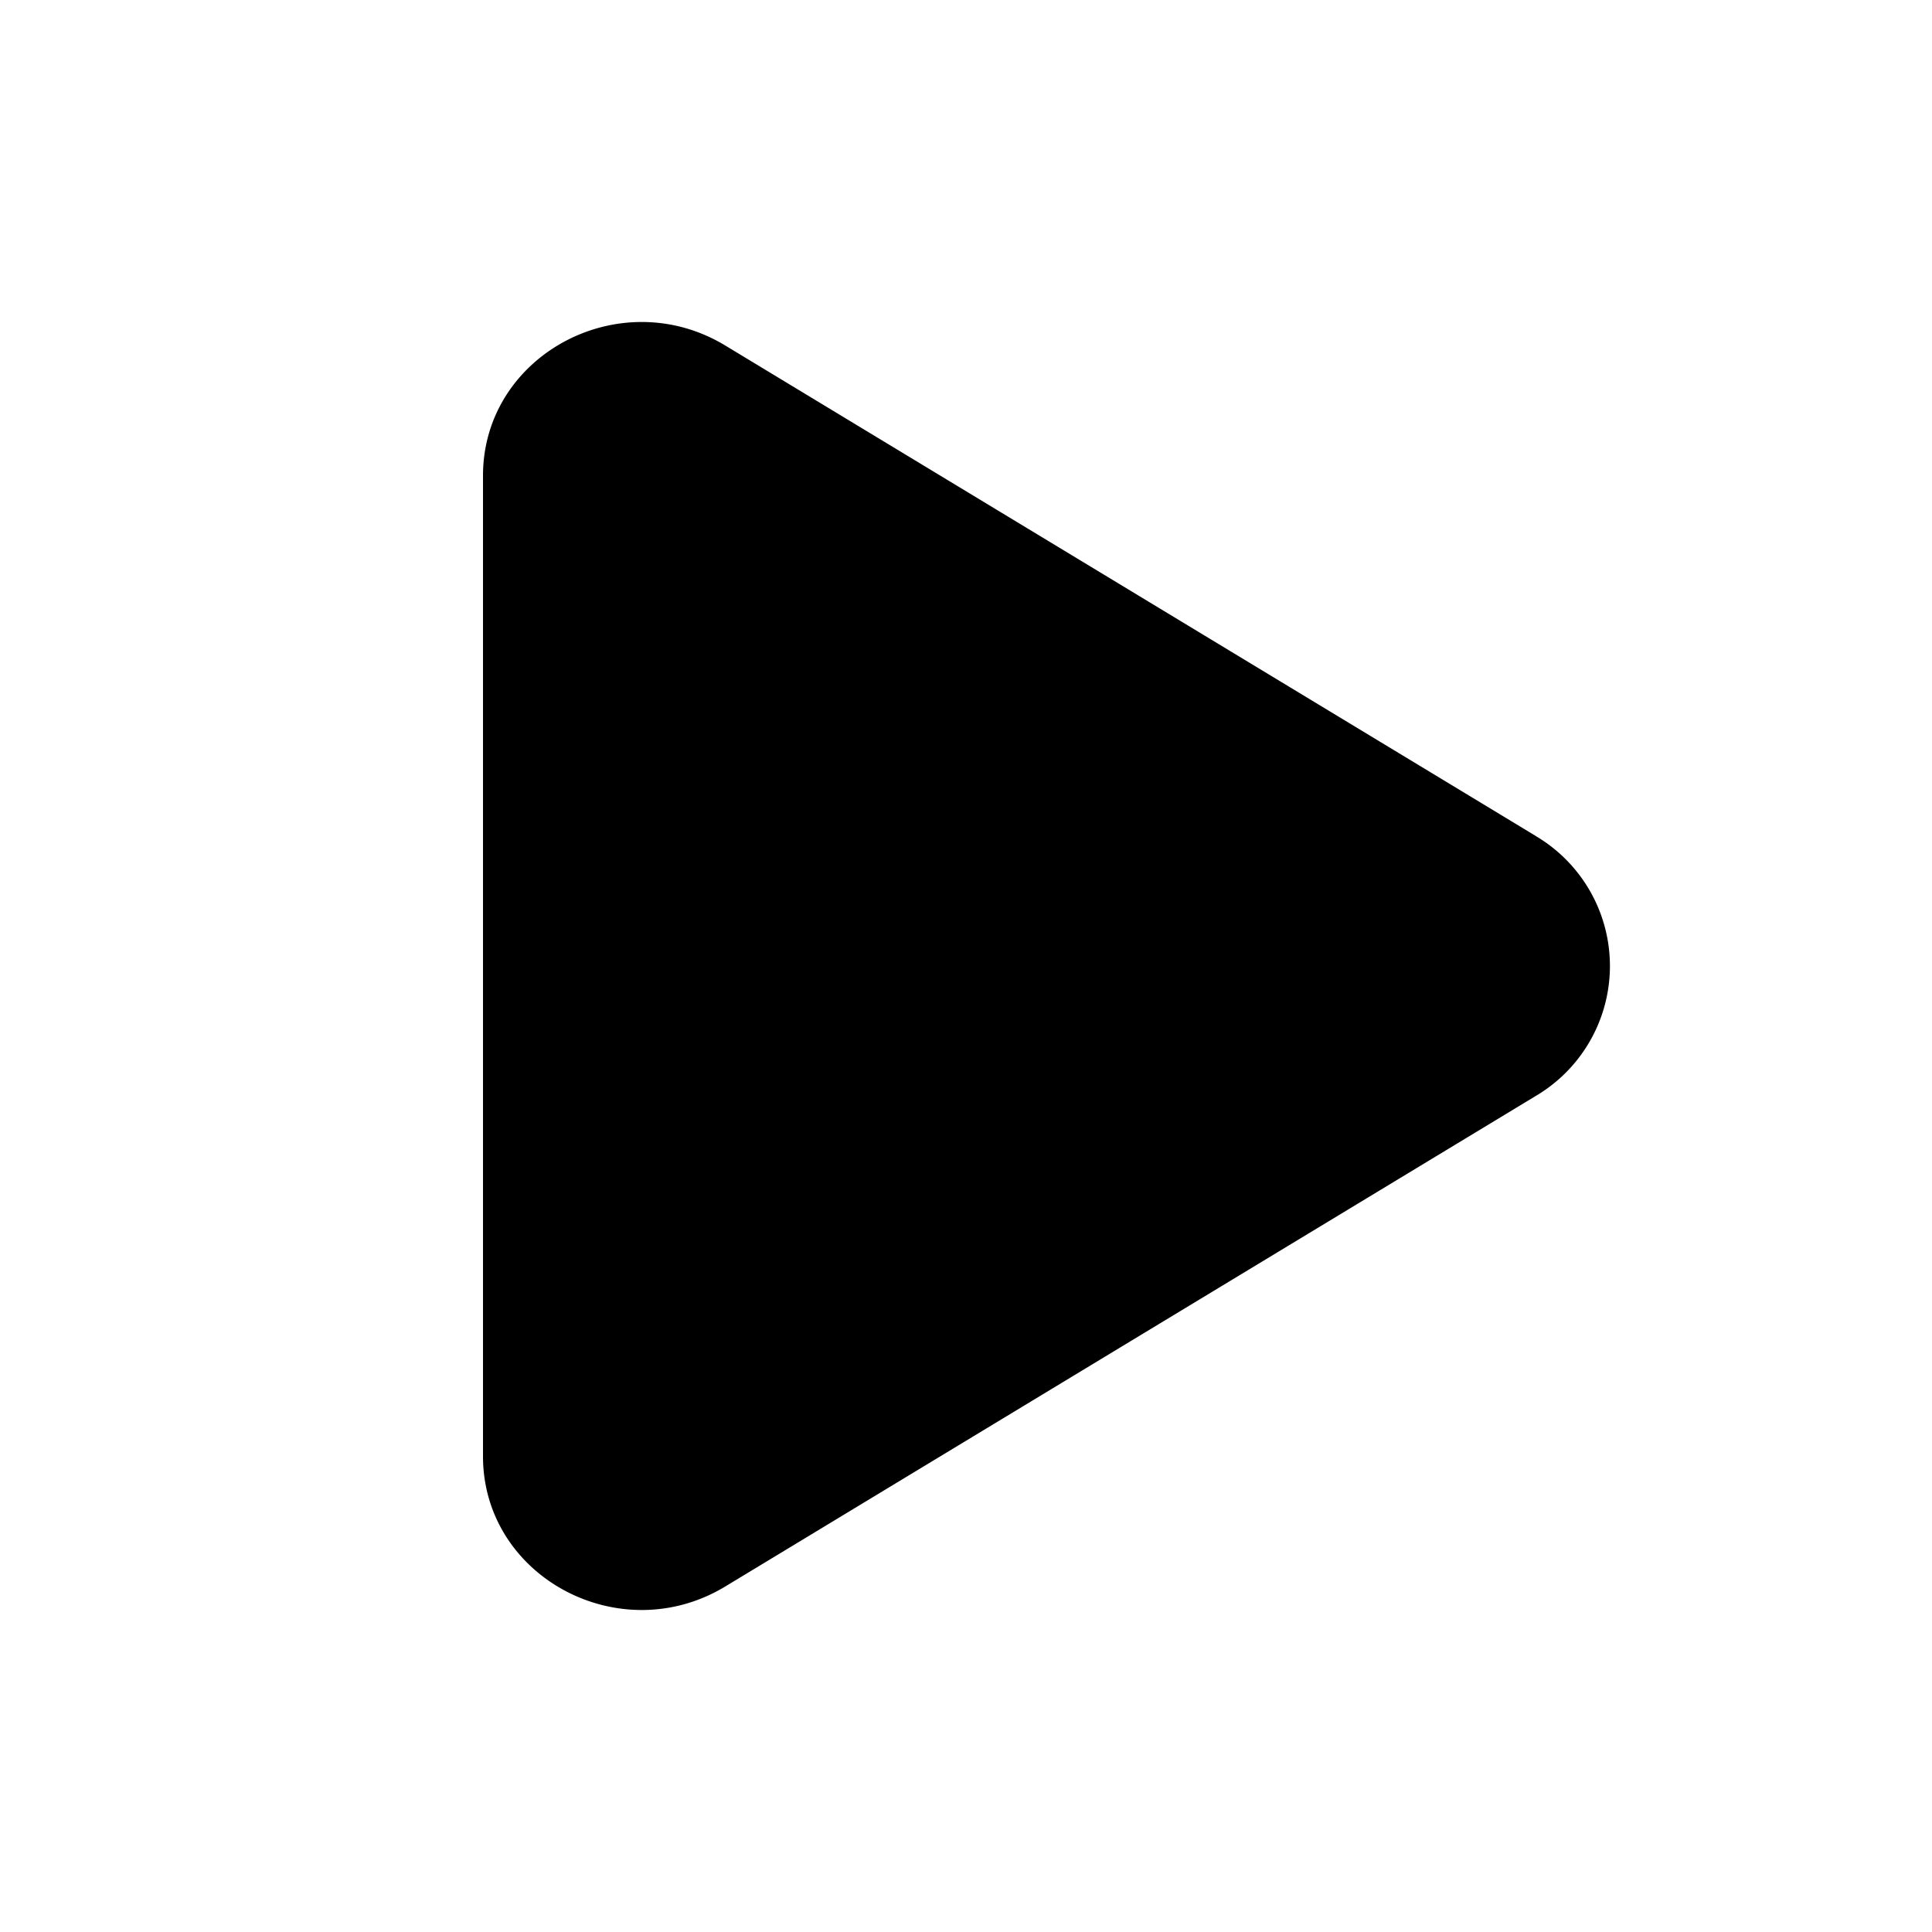<svg fill="none" viewBox="0 0 24 24"><title>Play</title><path fill-rule="evenodd" clip-rule="evenodd" d="M19.075 10.384a1.875 1.875 0 010 3.232L9.011 19.707C7.701 20.501 6 19.588 6 18.091V5.909c0-1.497 1.7-2.41 3.011-1.616l10.064 6.09z" fill="currentColor"/></svg>